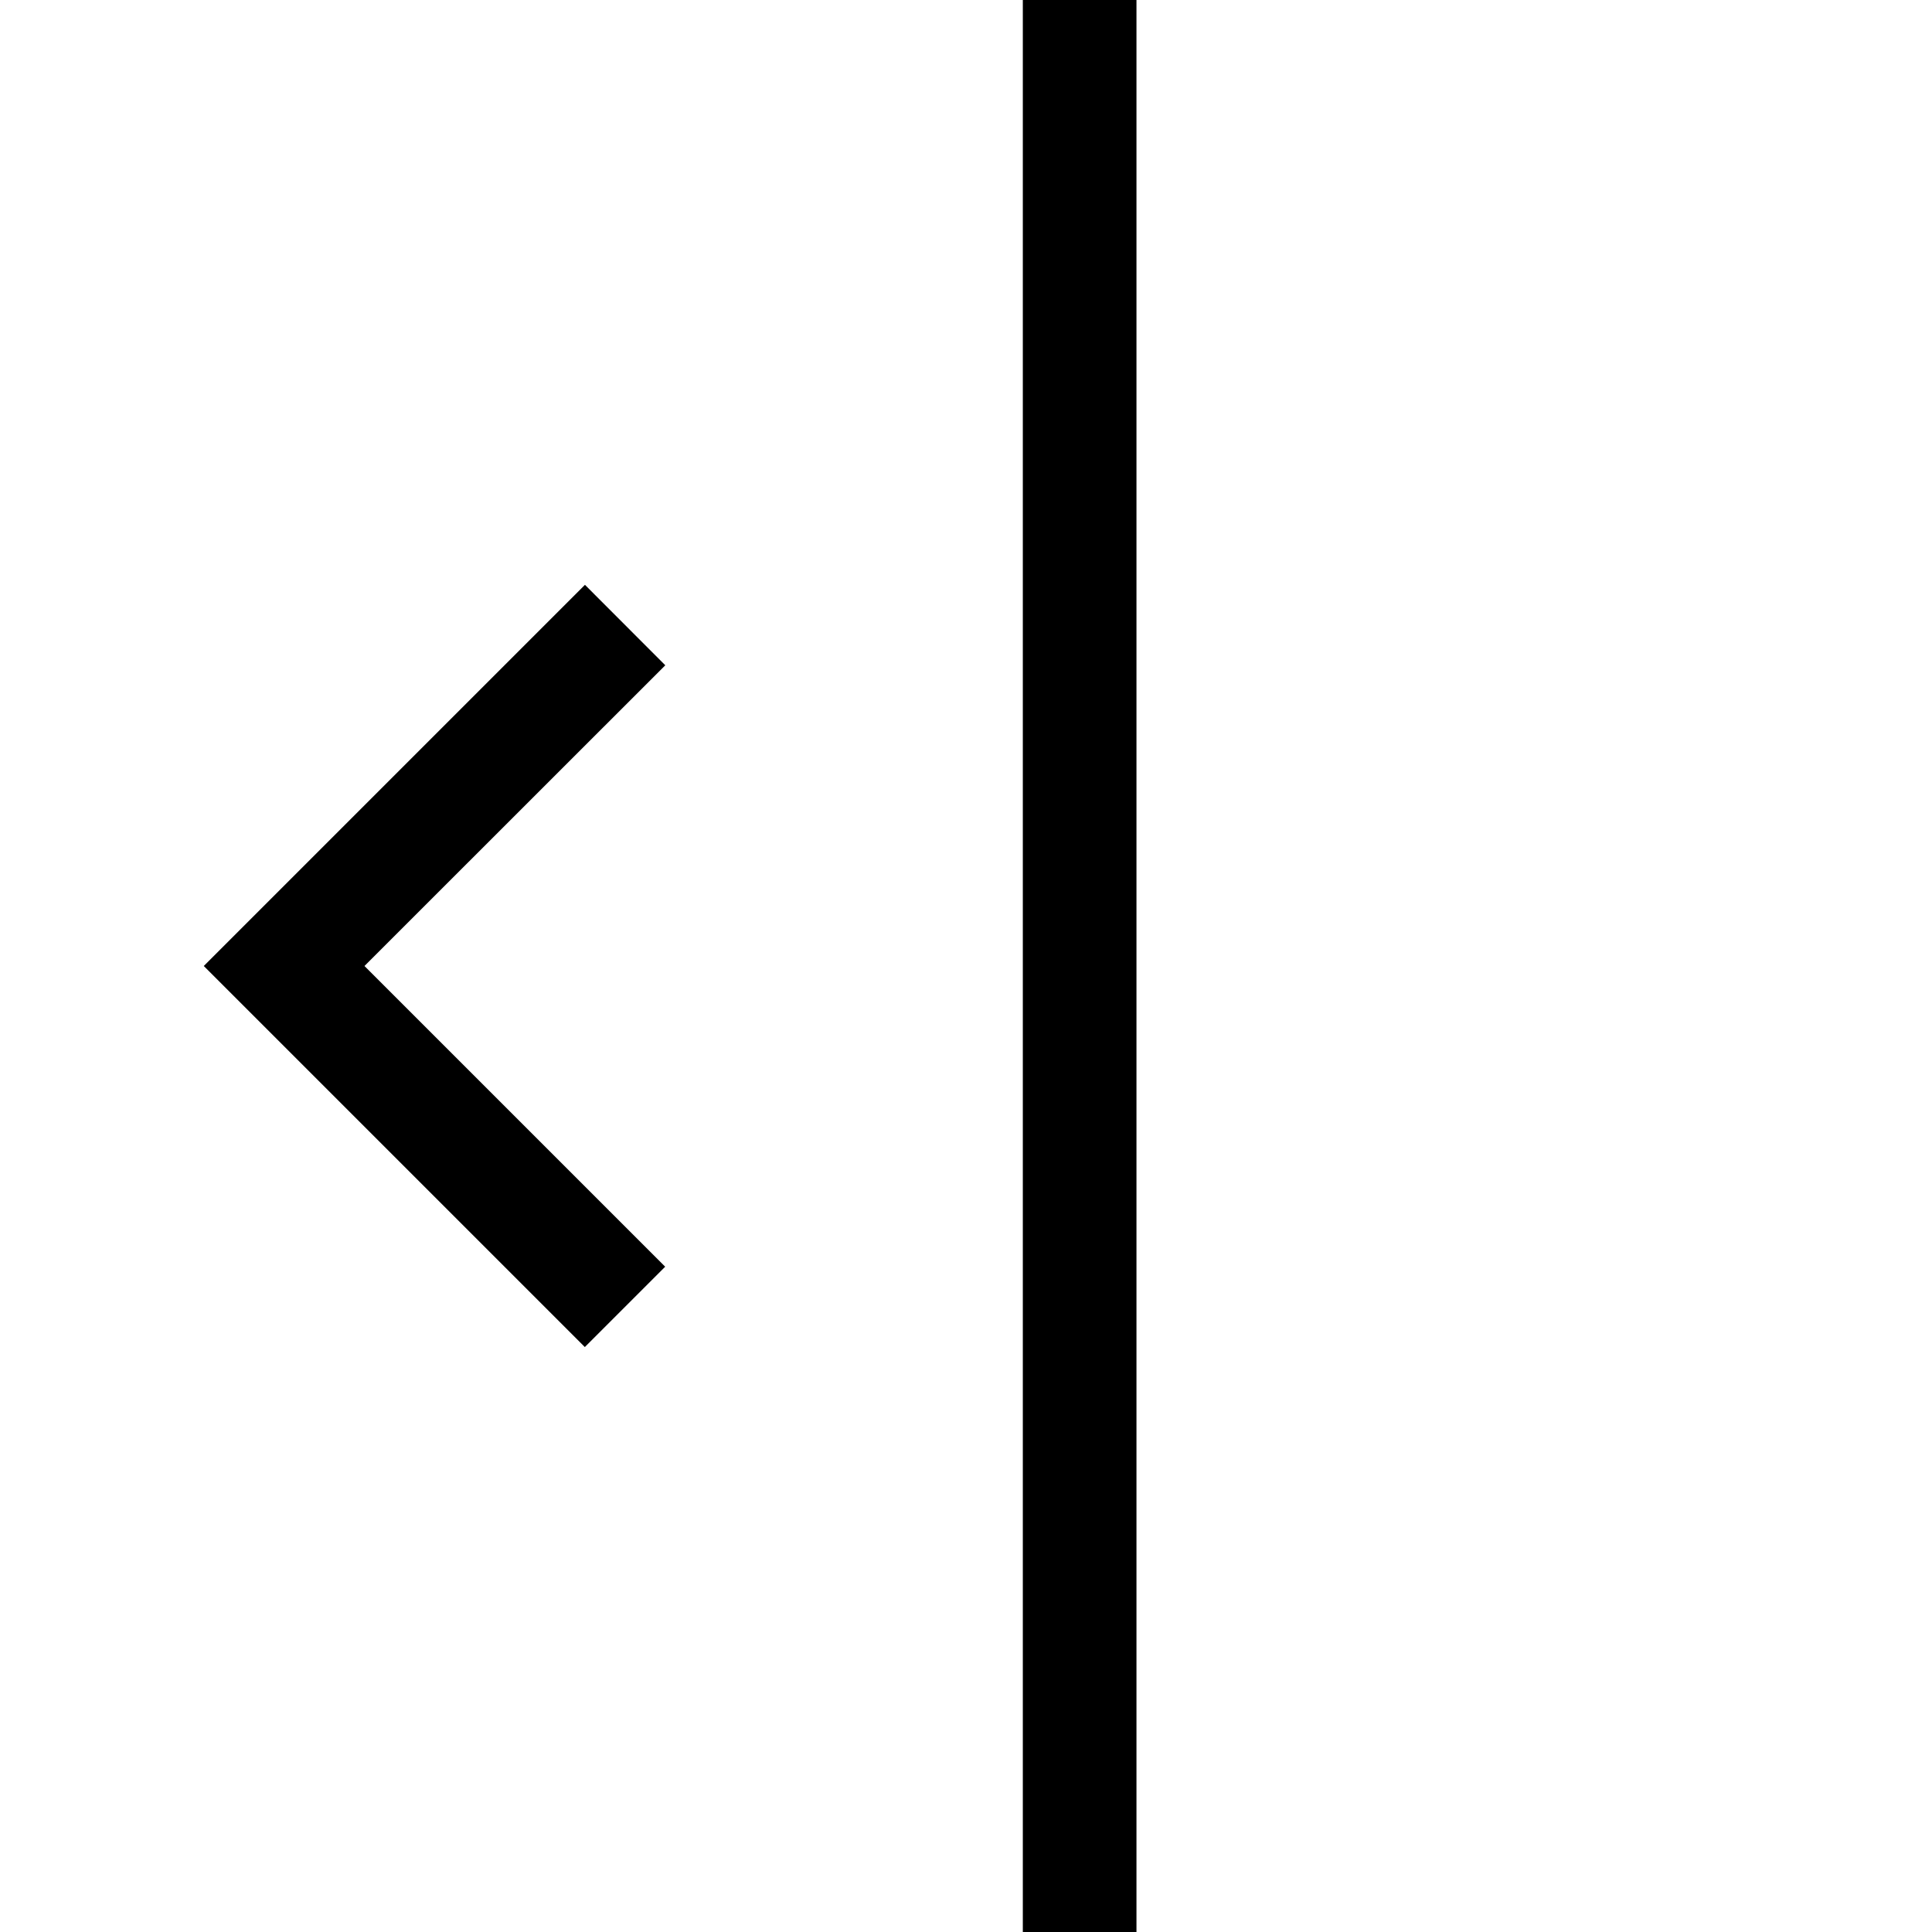 <!-- Generated by IcoMoon.io -->
<svg version="1.1" xmlns="http://www.w3.org/2000/svg" width="17" height="17" viewBox="0 0 17 17">
<title>shift-left-alt</title>
<path d="M5.854 5.854l-2.647 2.646 2.646 2.646-0.707 0.707-3.353-3.353 3.354-3.354 0.707 0.708zM9 0v17h1v-17h-1z"></path>
</svg>

